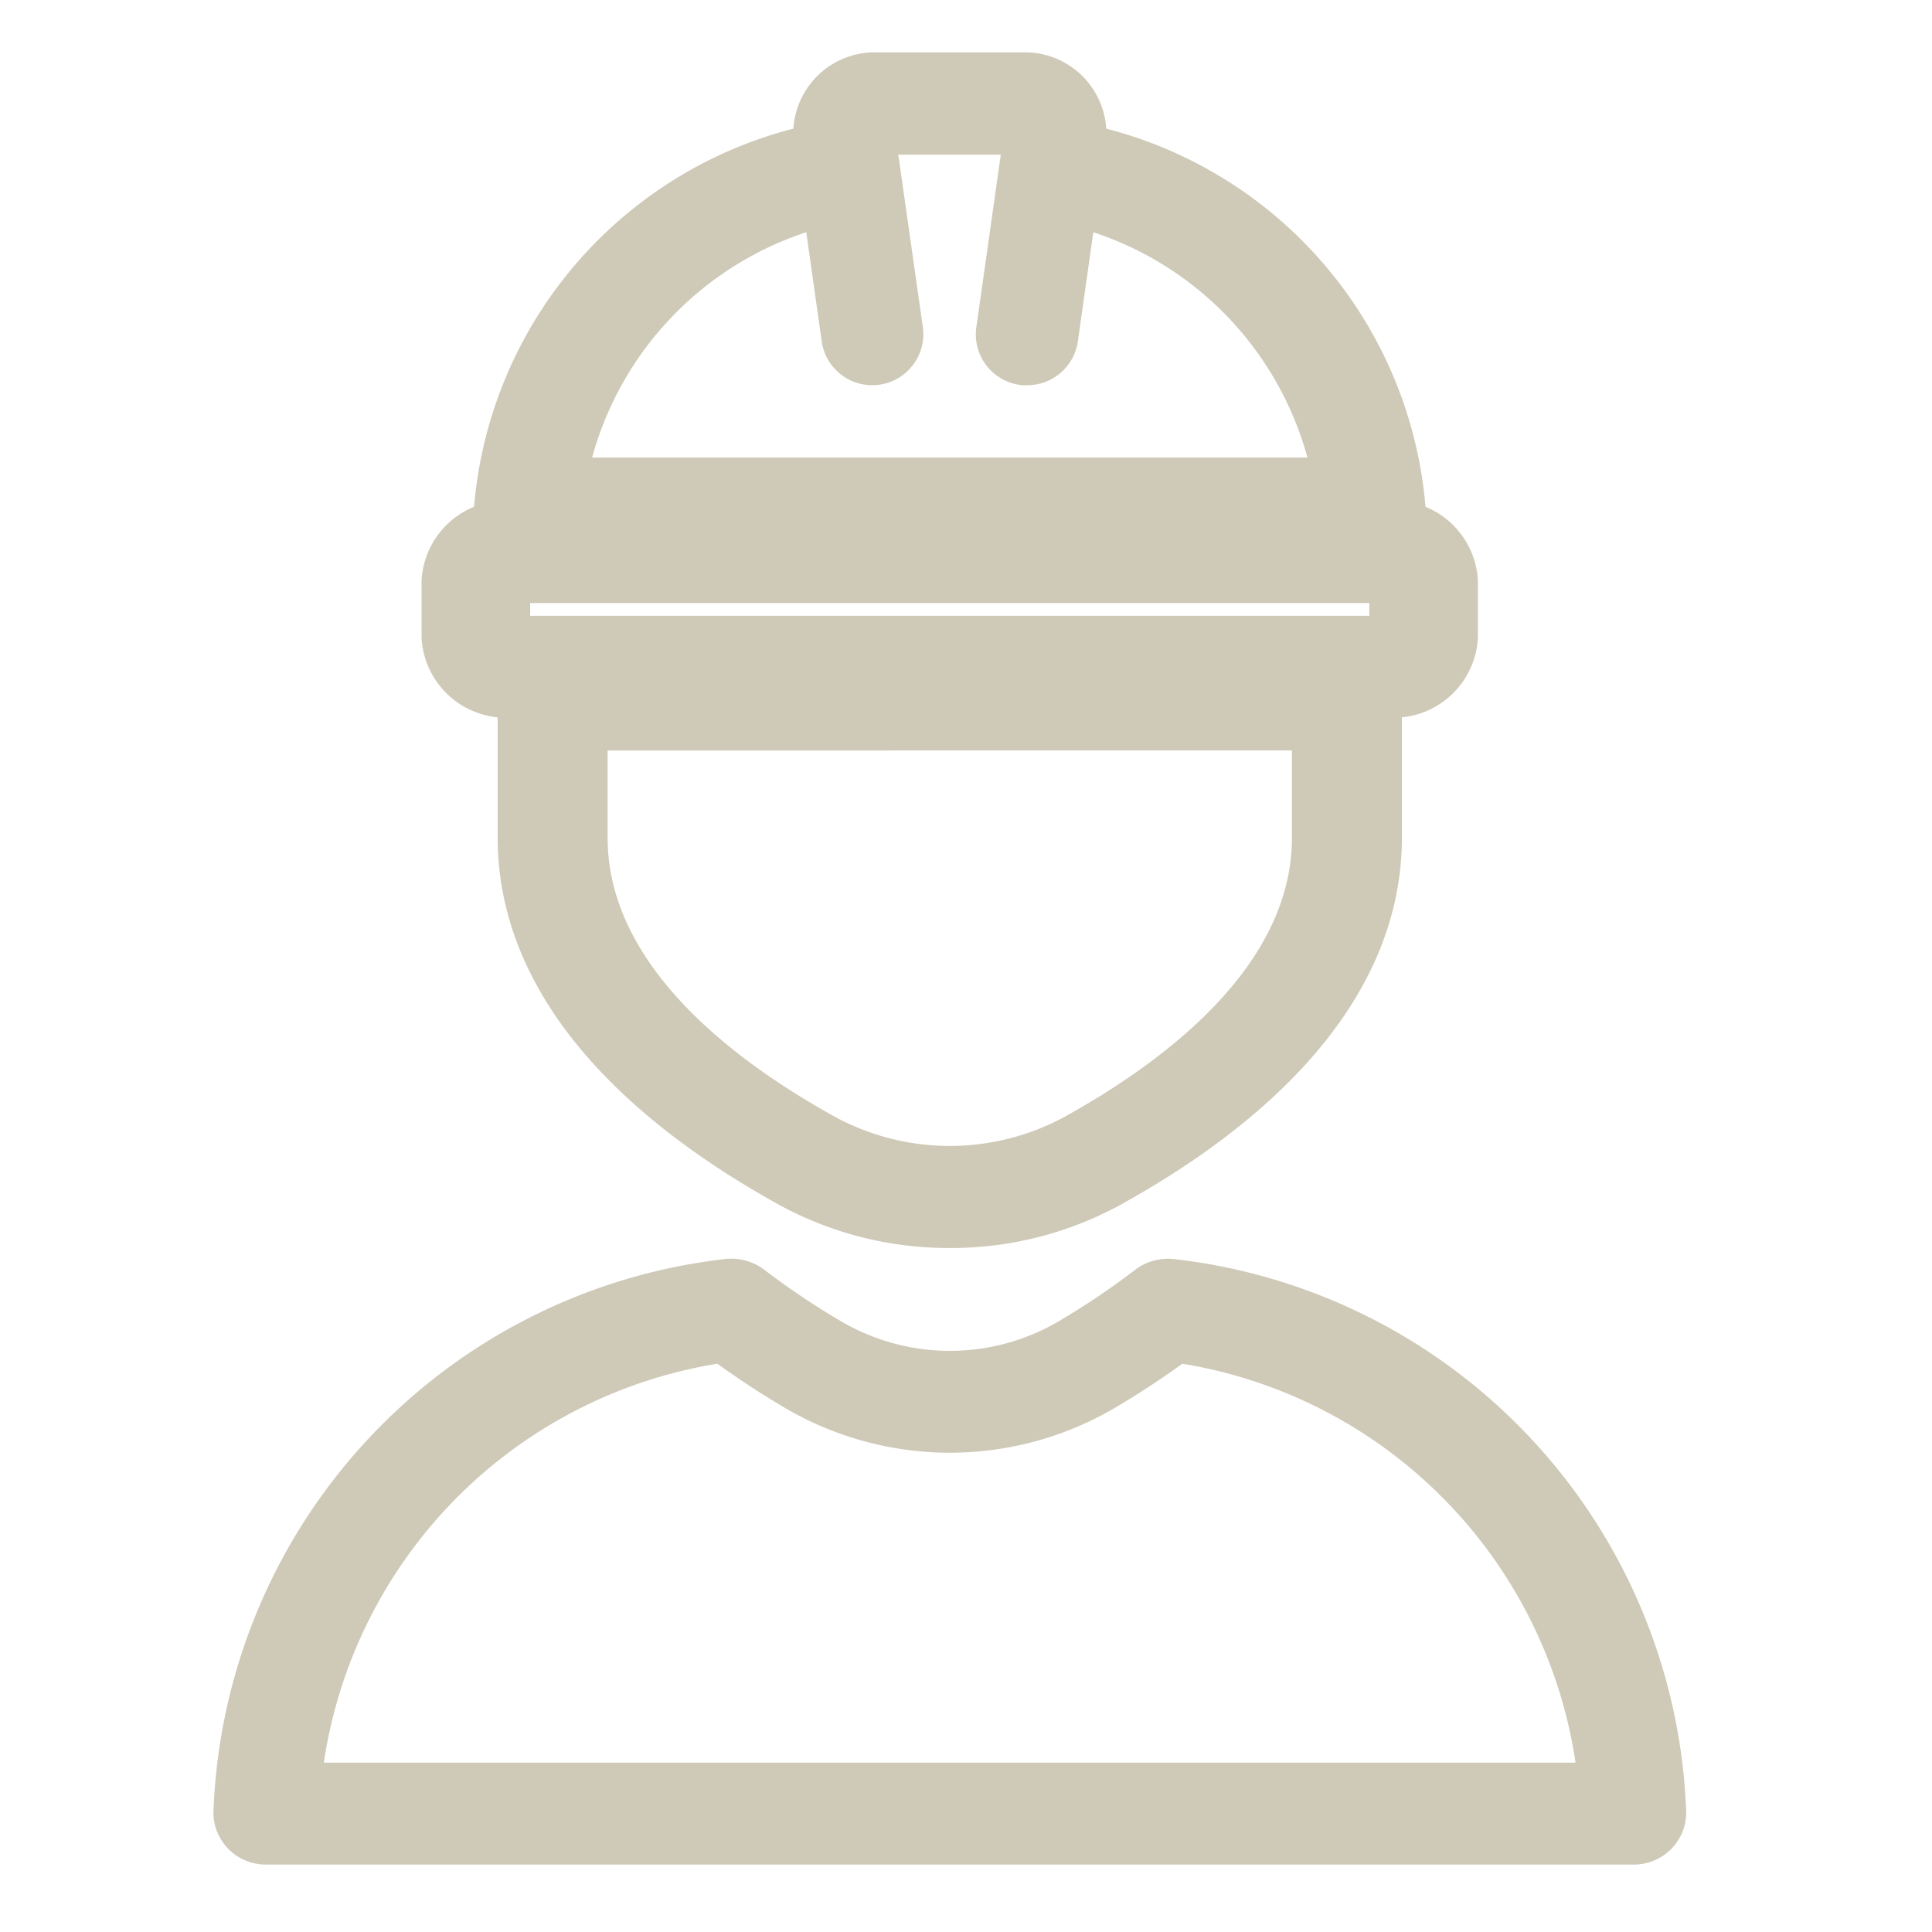 <svg xmlns="http://www.w3.org/2000/svg" width="24" height="24" viewBox="0 0 24 24">
  <g id="Group_540" data-name="Group 540" transform="translate(-1149 -28)">
    <g id="Group_349" data-name="Group 349" transform="translate(1148.5 27.666)">
      <path id="Rectangle_98" data-name="Rectangle 98" d="M0,0H24V24H0Z" transform="translate(0.5 0.334)" fill="none"/>
      <g id="engineer_2_" data-name="engineer (2)" transform="translate(-5.27 -0.666)">
        <path id="Path_708" data-name="Path 708" d="M29.552,21.7H18.61a.7.7,0,0,1-.74-.648v-.7a.7.7,0,0,1,.74-.648H29.552a.7.7,0,0,1,.74.648v.7a.7.7,0,0,1-.74.648ZM18.61,20.276a.086.086,0,0,0-.091.08v.7a.086.086,0,0,0,.091.079H29.552a.086.086,0,0,0,.091-.079v-.7a.086.086,0,0,0-.091-.08Z" transform="translate(-6.513 -12.135)" fill="#cfc9b7" stroke="#cfc9b7" stroke-width="0.7"/>
        <path id="Path_709" data-name="Path 709" d="M30.951,9.758H20.493a.358.358,0,0,1-.237-.086.264.264,0,0,1-.093-.207A4.96,4.96,0,0,1,24.18,5.023a.341.341,0,0,1,.409.194.281.281,0,0,1-.226.352A4.43,4.43,0,0,0,20.845,9.19H30.6a4.43,4.43,0,0,0-3.518-3.621.281.281,0,0,1-.226-.352.341.341,0,0,1,.409-.194,4.96,4.96,0,0,1,4.017,4.442.264.264,0,0,1-.093.207.358.358,0,0,1-.237.086Z" transform="translate(-8.154 -2.156)" fill="#cfc9b7" stroke="#cfc9b7" stroke-width="0.7"/>
        <path id="Path_710" data-name="Path 710" d="M33.944,5.435H33.9a.284.284,0,0,1-.242-.321l.345-2.435a.094.094,0,0,0-.094-.108H32.048a.094.094,0,0,0-.094.108L32.3,5.111a.284.284,0,1,1-.563.08l-.344-2.435A.663.663,0,0,1,32.048,2h1.866a.663.663,0,0,1,.657.756l-.345,2.435A.284.284,0,0,1,33.944,5.435Z" transform="translate(-15.413)" fill="#cfc9b7" stroke="#cfc9b7" stroke-width="0.7"/>
        <path id="Path_711" data-name="Path 711" d="M26.459,31.481a4.036,4.036,0,0,1-1.94-.487c-1.517-.836-3.326-2.254-3.326-4.263V25.016a.312.312,0,0,1,.333-.284h9.867a.312.312,0,0,1,.333.284v1.715c0,2.008-1.809,3.427-3.326,4.263a4.036,4.036,0,0,1-1.94.487Zm-4.6-6.18v1.431c0,1.753,1.643,3.026,3.022,3.785a3.342,3.342,0,0,0,3.157,0c1.378-.759,3.022-2.033,3.022-3.785V25.3Z" transform="translate(-8.891 -15.328)" fill="#cfc9b7" stroke="#cfc9b7" stroke-width="0.7"/>
        <path id="Path_712" data-name="Path 712" d="M26.053,54.8H9.083a.3.3,0,0,1-.312-.284A6.823,6.823,0,0,1,14.8,47.978a.333.333,0,0,1,.254.063,9.766,9.766,0,0,0,1,.67,3.022,3.022,0,0,0,3.032,0,9.78,9.78,0,0,0,.995-.669.331.331,0,0,1,.254-.063,6.823,6.823,0,0,1,6.032,6.537.3.3,0,0,1-.312.284ZM9.4,54.234H25.735a6.252,6.252,0,0,0-5.367-5.673,10.655,10.655,0,0,1-.944.625,3.7,3.7,0,0,1-3.708,0,10.64,10.64,0,0,1-.945-.625A6.252,6.252,0,0,0,9.4,54.234Z" transform="translate(0 -30.988)" fill="#cfc9b7" stroke="#cfc9b7" stroke-width="0.7"/>
      </g>
    </g>
  </g>
</svg>
